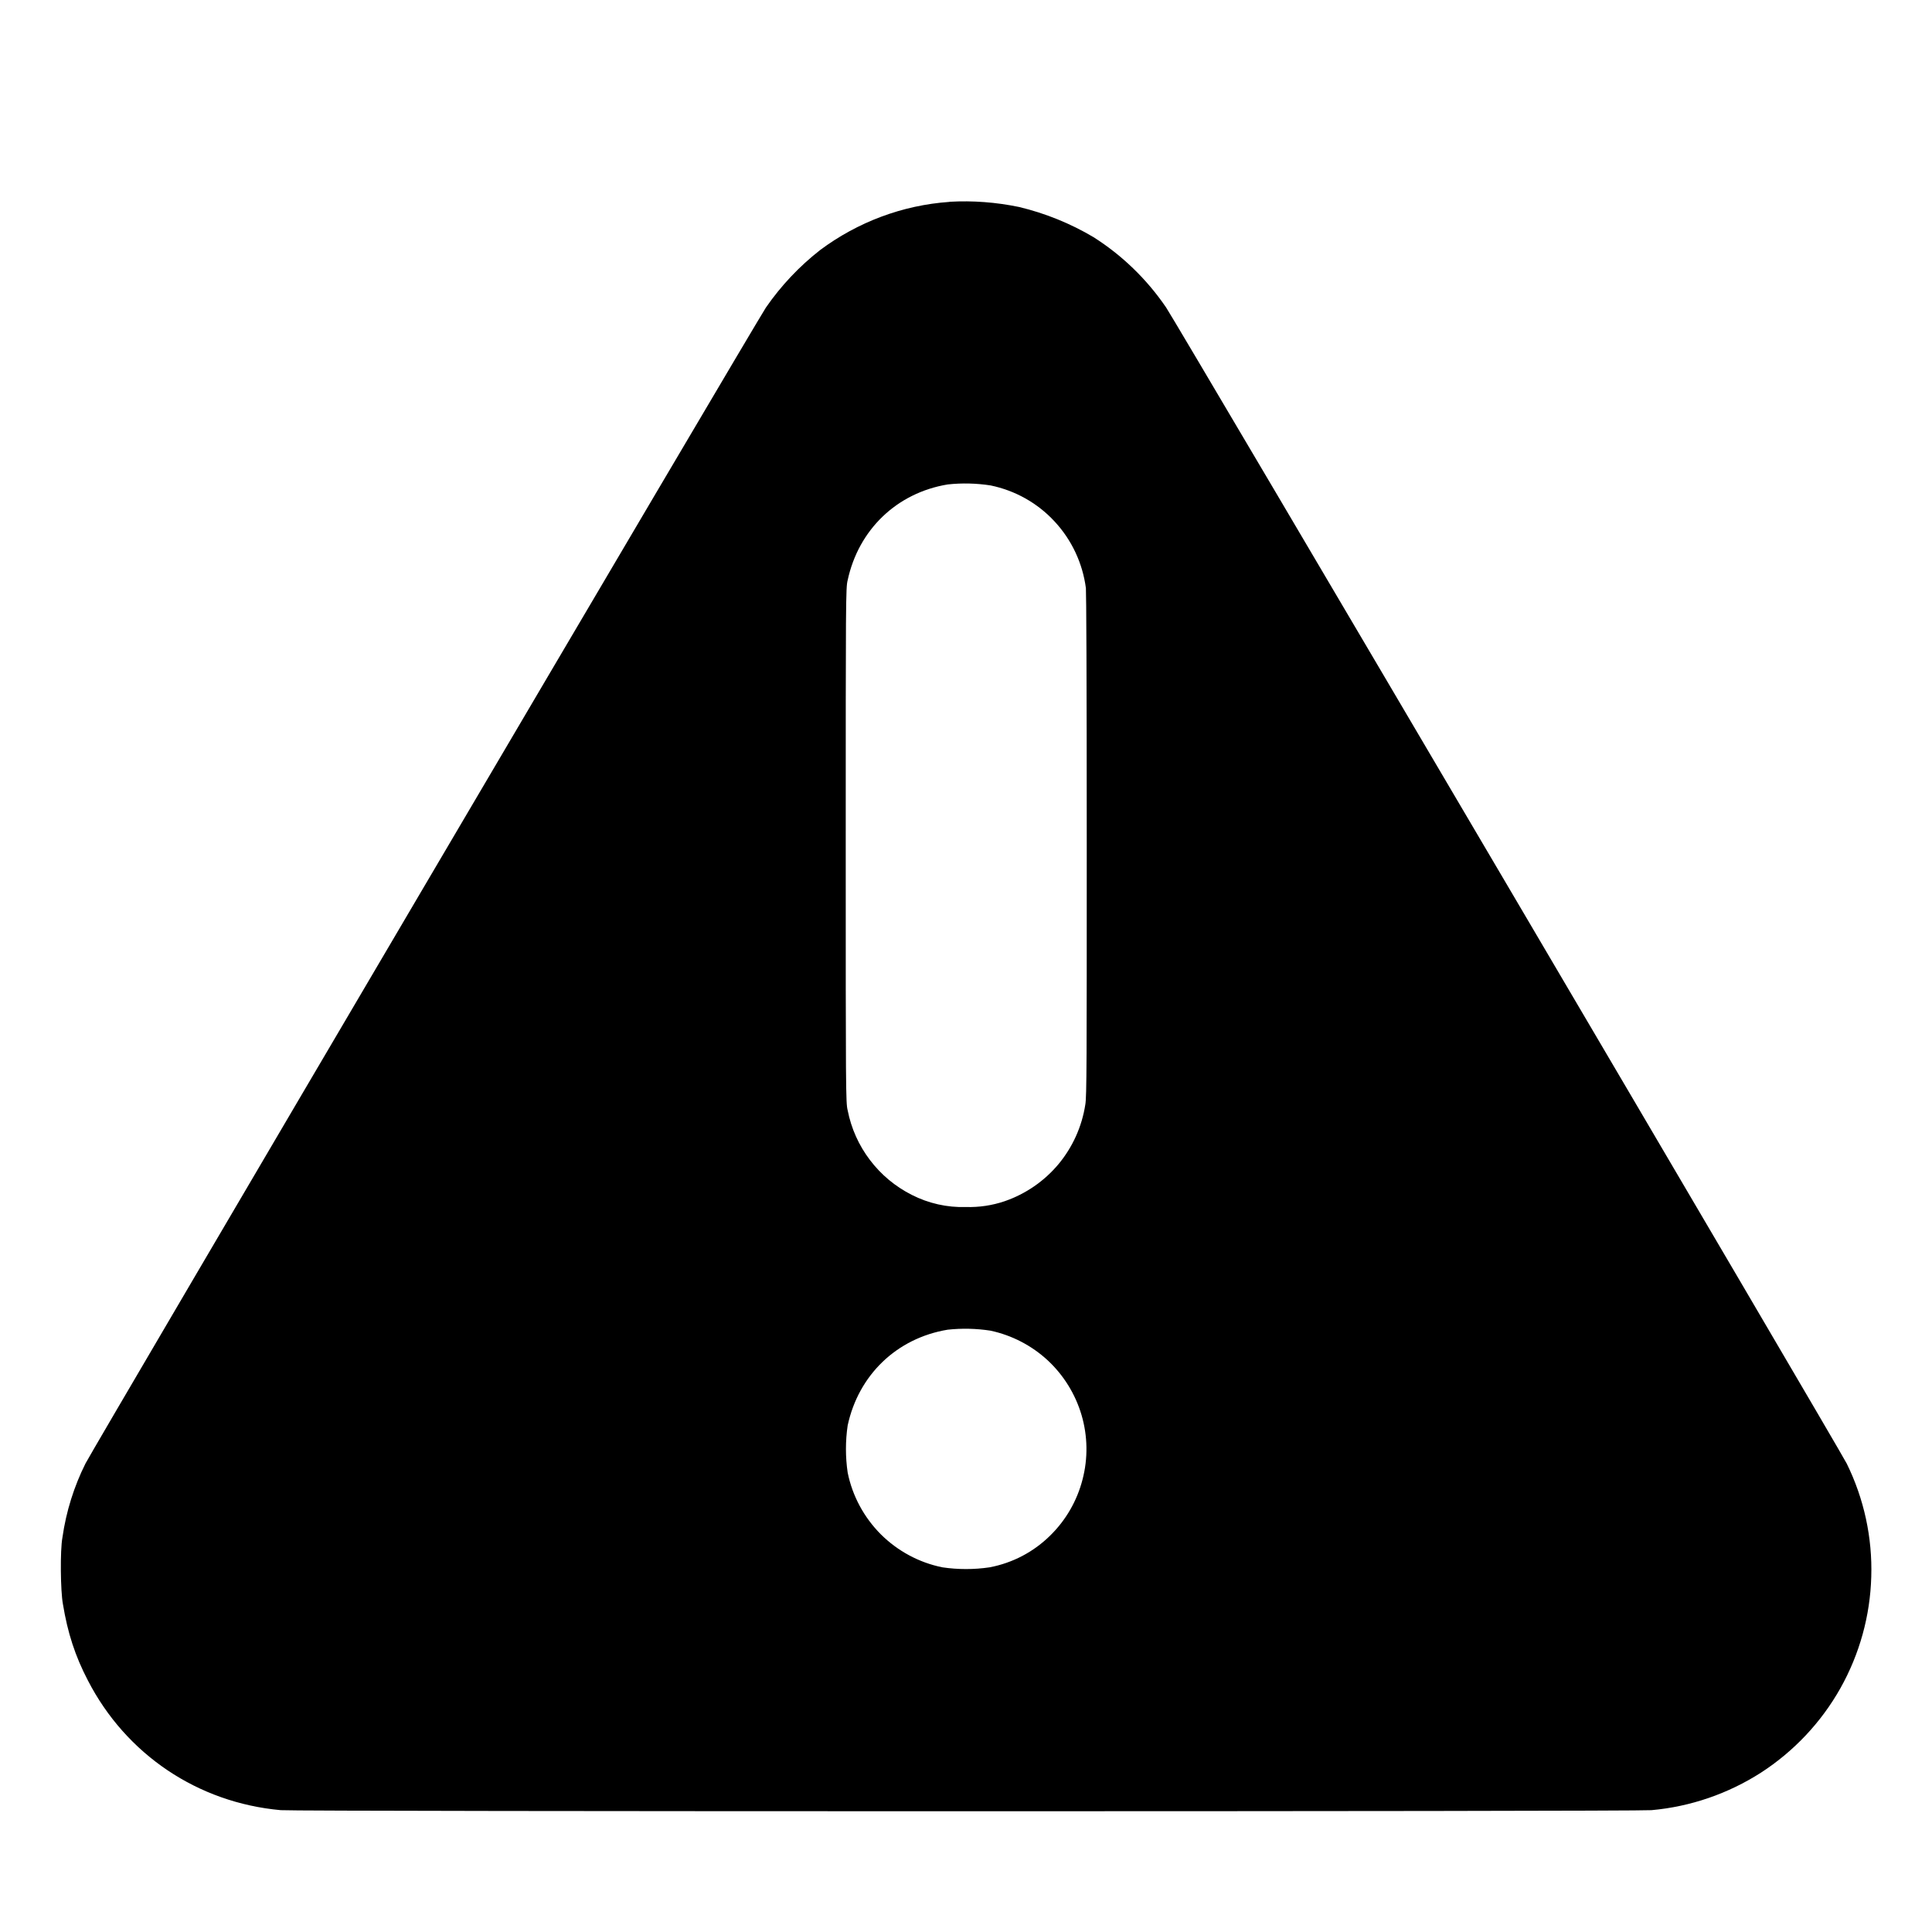 <svg width="16" height="16" viewBox="0 0 16 16" fill="none" xmlns="http://www.w3.org/2000/svg">
<path d="M7.863 1.672C7.473 1.699 7.102 1.84 6.793 2.07C6.62 2.205 6.468 2.366 6.343 2.547C6.254 2.68 0.77 11.997 0.708 12.12C0.614 12.308 0.548 12.515 0.517 12.733C0.497 12.839 0.501 13.179 0.521 13.284C0.56 13.522 0.622 13.714 0.728 13.917C1.044 14.53 1.638 14.929 2.325 14.991C2.458 15.003 13.544 15.003 13.677 14.991C14 14.962 14.311 14.855 14.584 14.68C14.856 14.504 15.082 14.264 15.241 13.982C15.4 13.699 15.488 13.382 15.497 13.058C15.507 12.734 15.437 12.412 15.294 12.121C15.231 11.995 9.747 2.679 9.657 2.546C9.498 2.313 9.294 2.115 9.056 1.964C8.864 1.85 8.656 1.766 8.439 1.714C8.25 1.675 8.057 1.66 7.864 1.671L7.863 1.672ZM8.203 4.02C8.407 4.062 8.593 4.166 8.734 4.319C8.876 4.472 8.966 4.665 8.993 4.871C8.996 4.911 9 5.578 9 7.004C9 8.777 9 9.086 8.988 9.148C8.96 9.33 8.883 9.5 8.766 9.641C8.648 9.782 8.494 9.888 8.32 9.948C8.217 9.983 8.109 9.999 8 9.996C7.844 10.001 7.689 9.966 7.55 9.895C7.414 9.826 7.296 9.728 7.204 9.606C7.112 9.485 7.049 9.344 7.02 9.195C7.004 9.133 7.004 9.031 7.004 7C7.004 4.969 7.004 4.867 7.02 4.805C7.11 4.387 7.426 4.082 7.848 4.012C7.966 3.999 8.086 4.002 8.203 4.02ZM8.203 11.02C8.38 11.058 8.544 11.143 8.677 11.266C8.809 11.389 8.906 11.546 8.957 11.719C9.008 11.893 9.011 12.077 8.965 12.253C8.92 12.428 8.828 12.588 8.699 12.715C8.561 12.852 8.386 12.944 8.195 12.98C8.066 12.999 7.934 12.999 7.805 12.98C7.611 12.941 7.434 12.845 7.294 12.706C7.155 12.566 7.059 12.389 7.02 12.195C7.001 12.066 7.001 11.934 7.02 11.805C7.11 11.387 7.426 11.082 7.848 11.012C7.966 10.999 8.086 11.002 8.203 11.02Z" fill="currentColor"/>
</svg>
